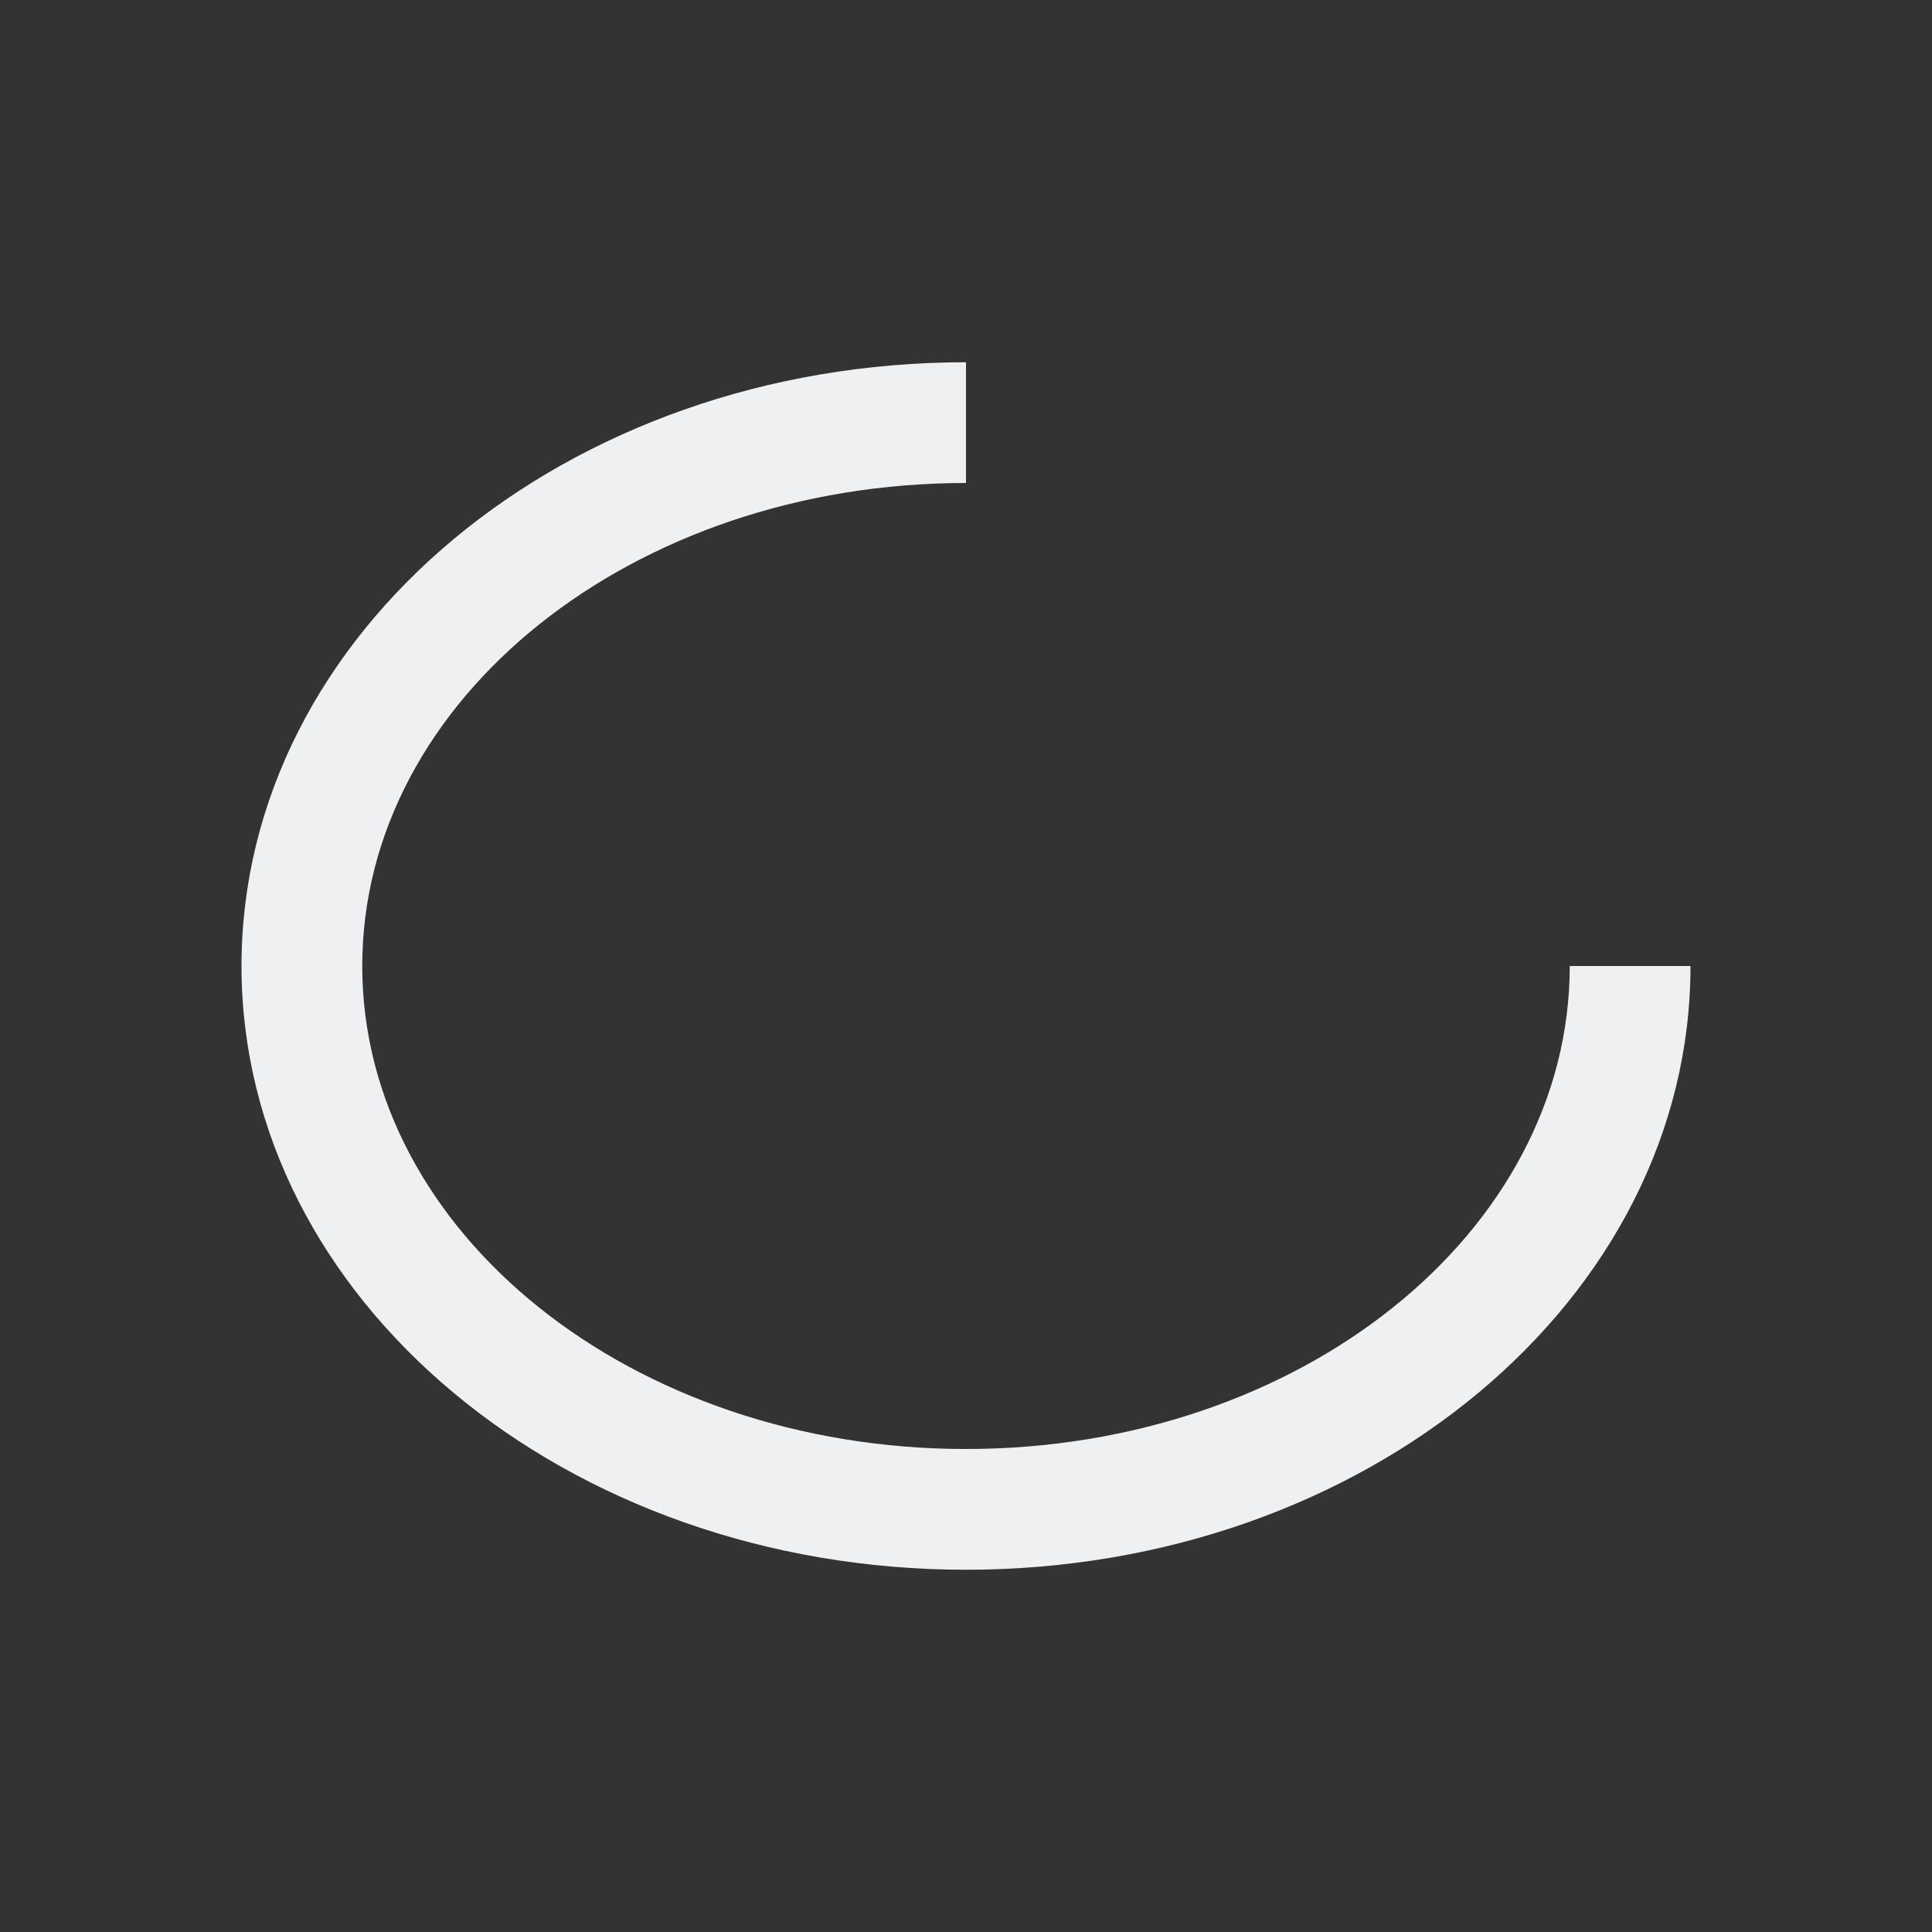 <svg viewBox="0 0 16 16" xmlns="http://www.w3.org/2000/svg"><rect x="0" y="0" width="16" height="16" fill="#333333" stroke="none"/><path d="m8 3c-3.314 0-6 2.239-6 5 0 2.761 2.686 5 6 5 3.314 0 6-2.239 6-5h-1c0 2.209-2.239 4-5 4-2.761 0-5-1.791-5-4 0-2.209 2.239-4 5-4z" fill="#eff0f1"/></svg>